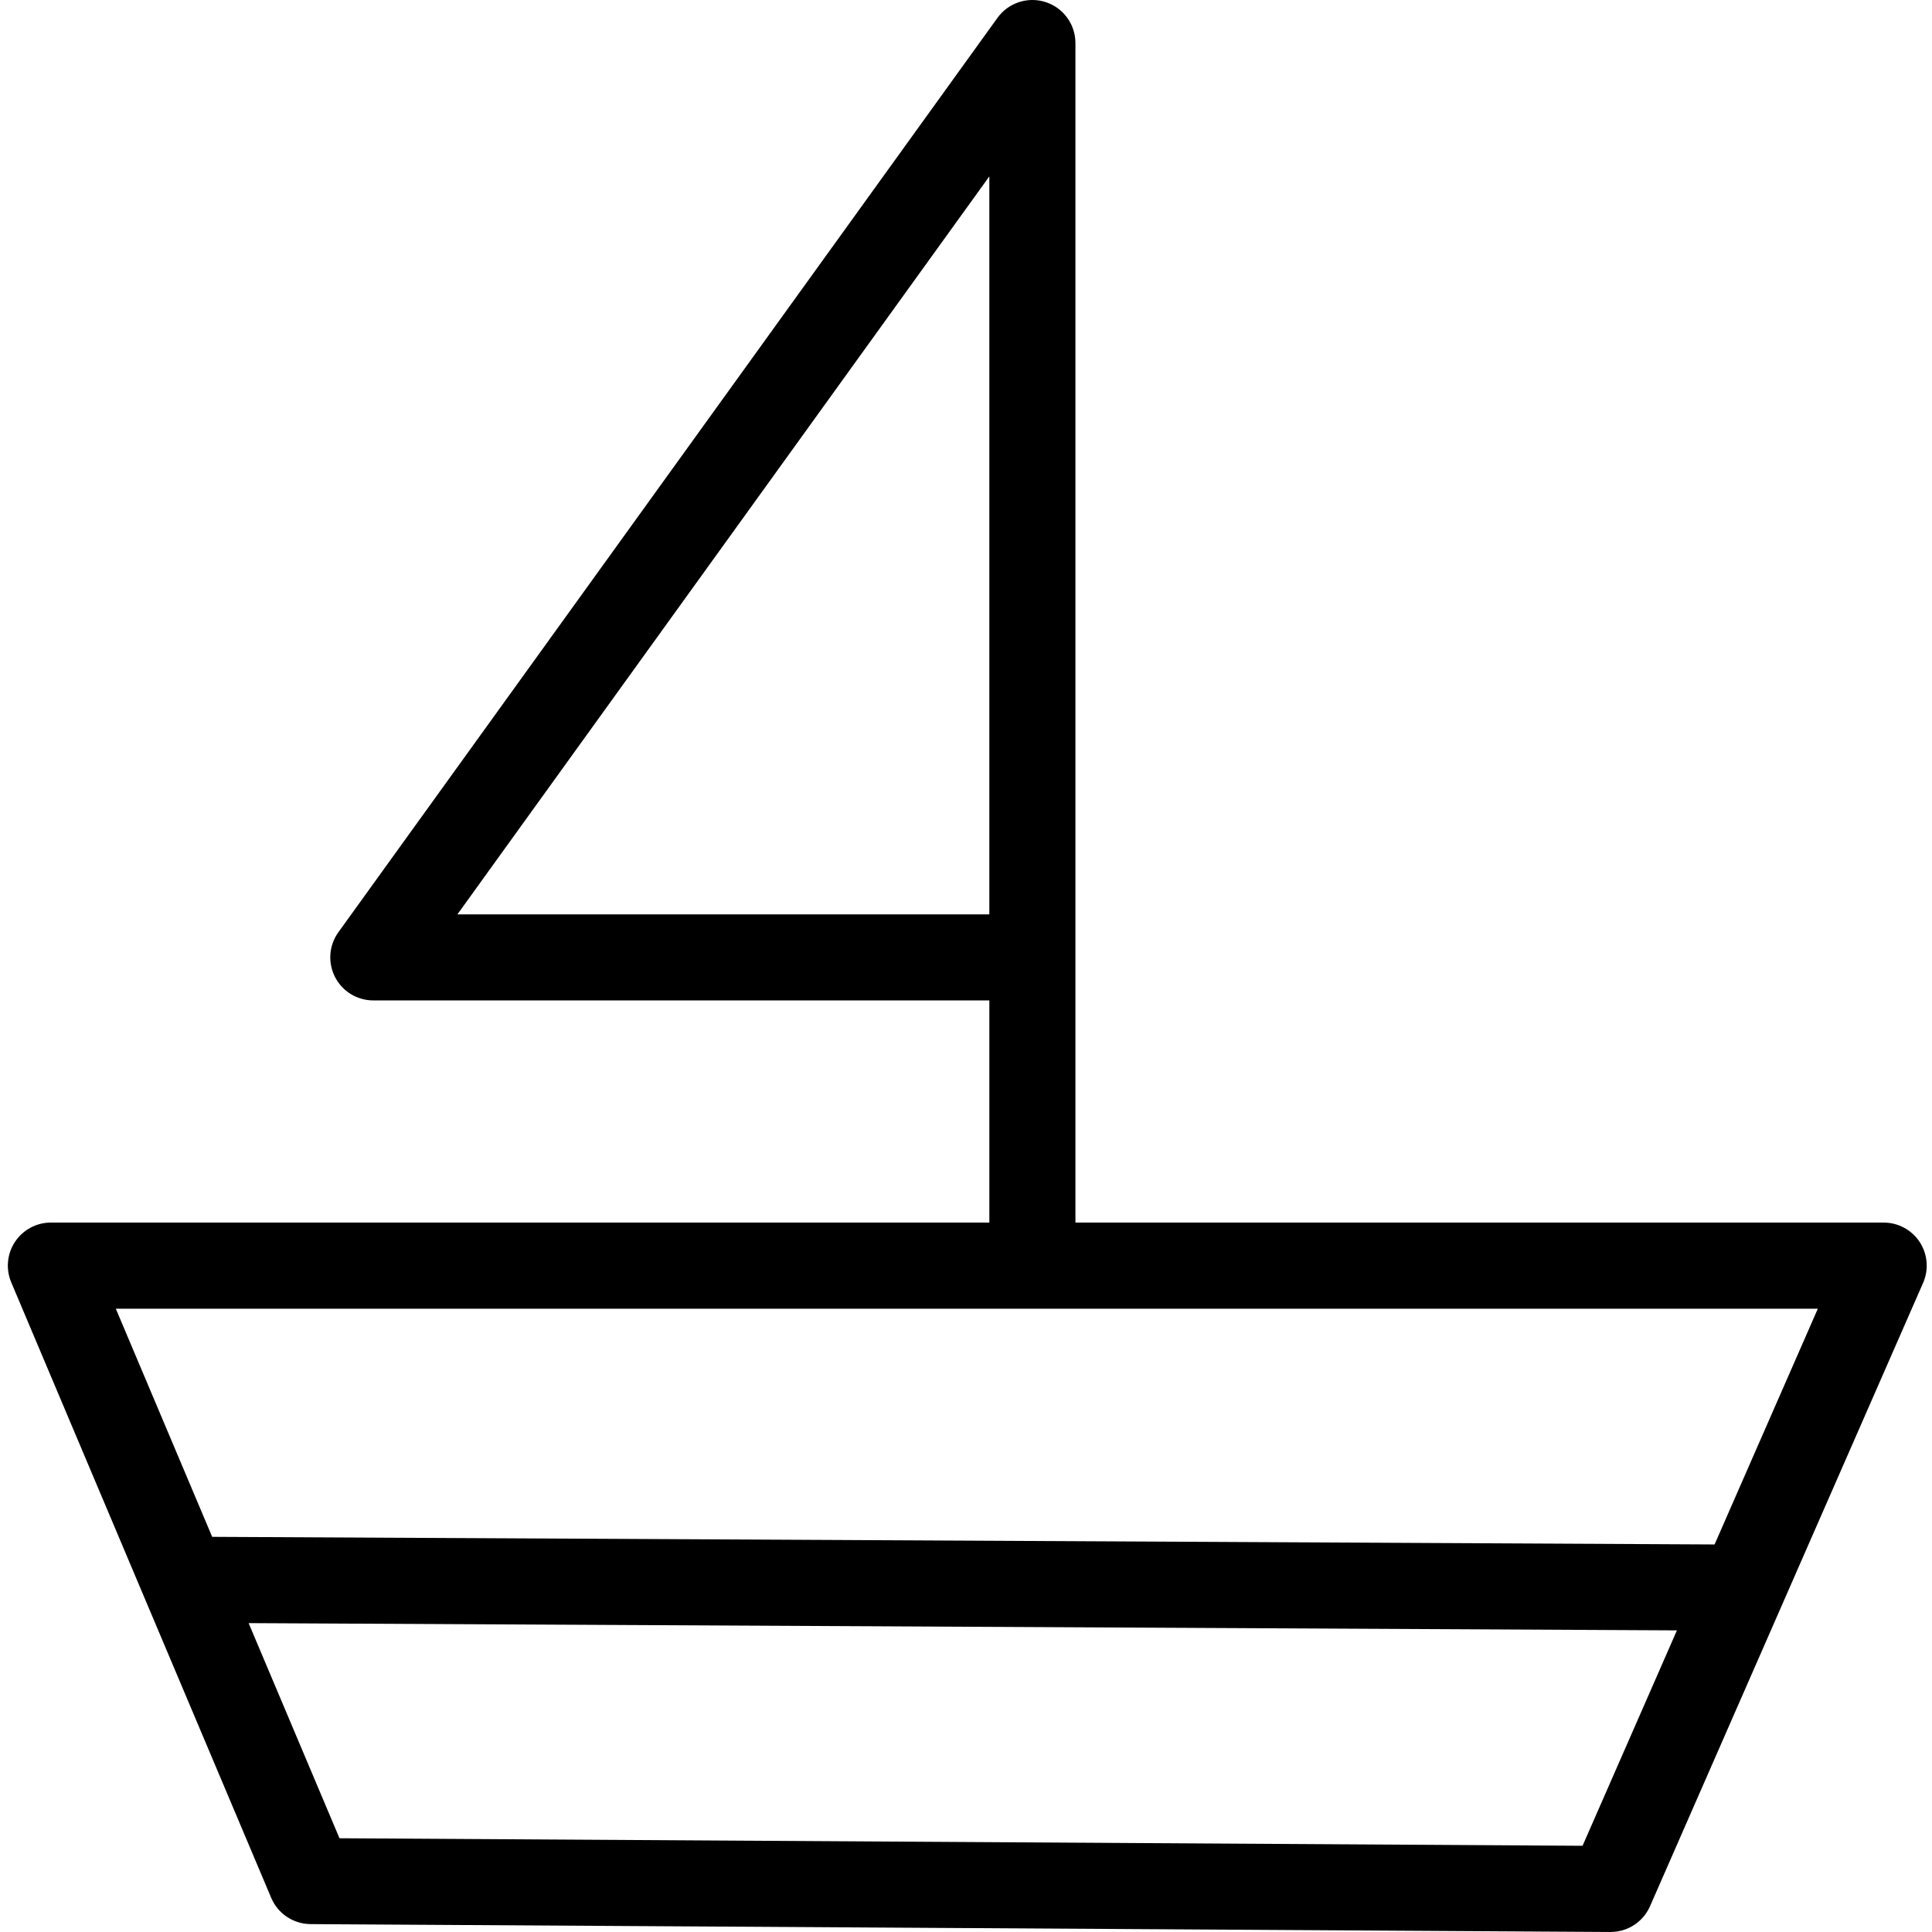 <svg height="448pt" viewBox="-1 0 448 448.826" width="448pt" xmlns="http://www.w3.org/2000/svg"><path d="m436.191 284.023h-187.77v-274.023c0-4.34-2.797-8.184-6.926-9.516-4.133-1.336-8.648.148-11.188 3.668l-153.105 212.41c-2.195 3.047-2.5 7.062-.789 10.406 1.711 3.34 5.148 5.441 8.902 5.441h143.109v51.605h-218.012c-3.352 0-6.48 1.68-8.336 4.473-1.852 2.793-2.18 6.332-.879 9.418l60.391 142.98c1.555 3.684 5.156 6.086 9.152 6.109l301.949 1.828h.062c3.969 0 7.562-2.348 9.156-5.984l63.441-144.812c1.352-3.09 1.055-6.656-.789-9.48-1.848-2.824-4.996-4.527-8.371-4.527zm-331.344-71.605 123.574-171.441v171.441zm261.387 216.379-288.781-1.75-21.105-49.977 331.809 1.684zm30.668-70-349.023-1.77-22.387-53h395.398zm0 0"/></svg>